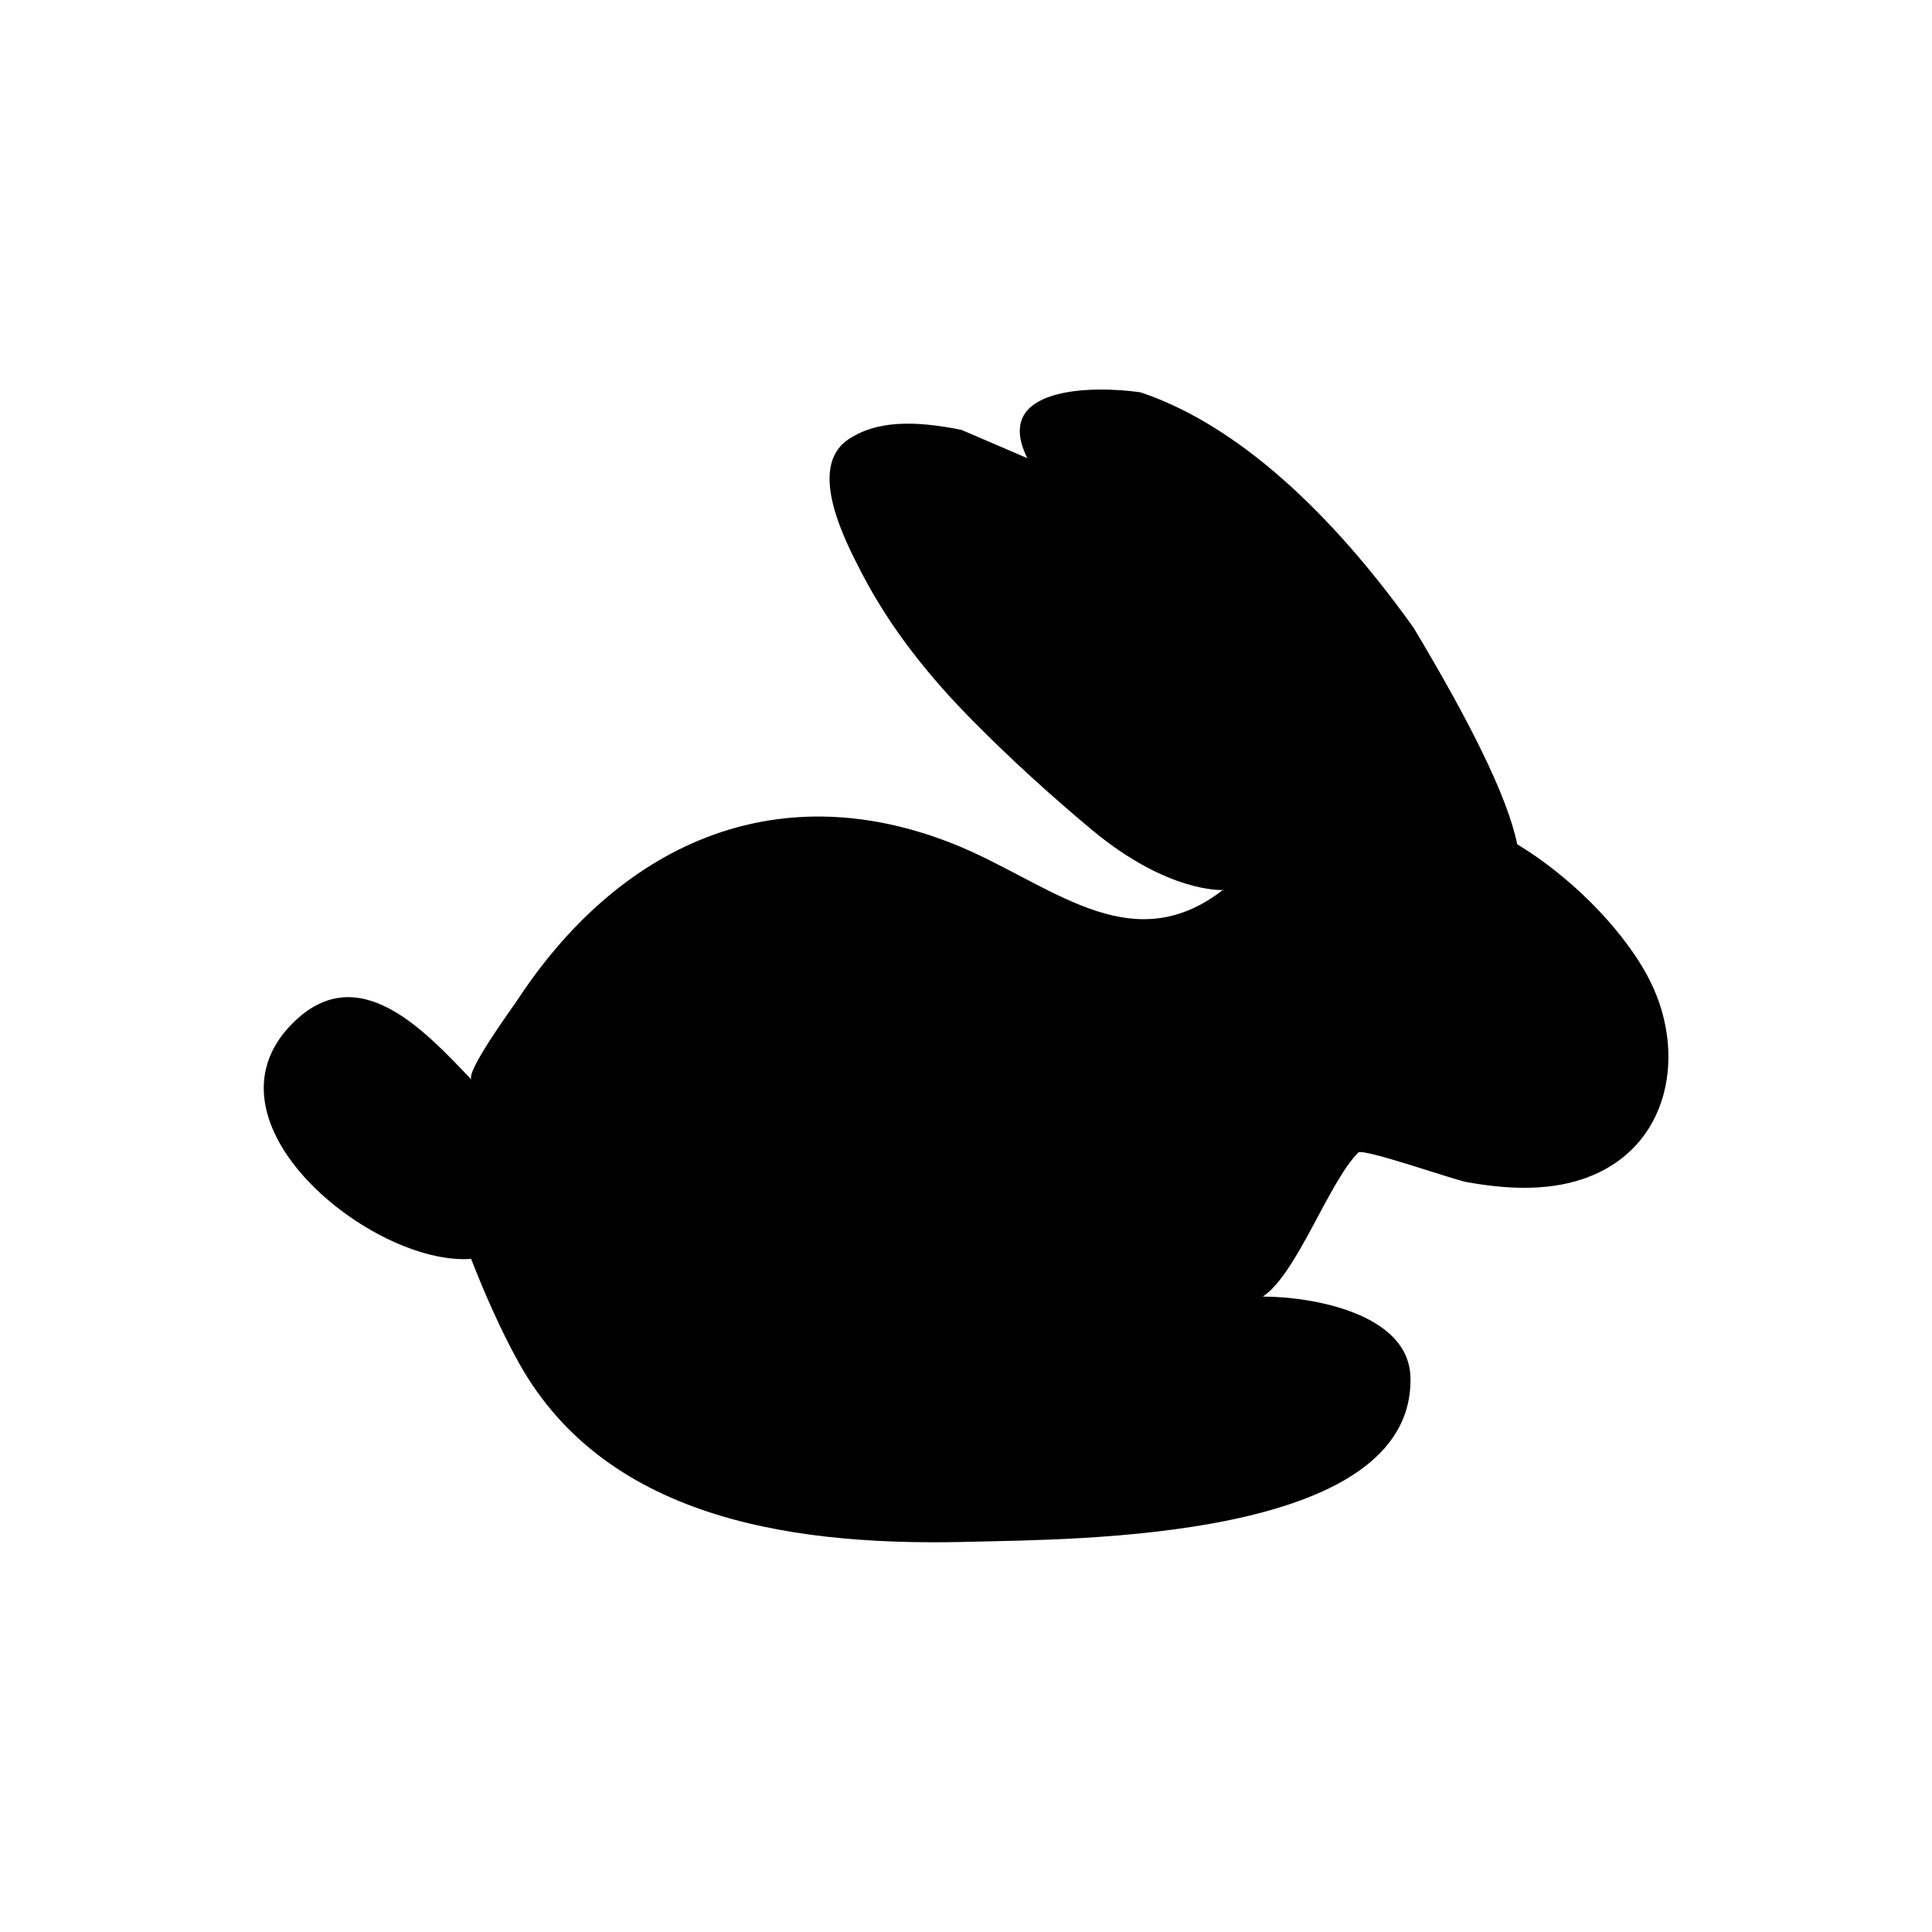 <?xml version="1.0" encoding="utf-8"?>
<svg version="1.1" xmlns="http://www.w3.org/2000/svg" xmlns:xlink="http://www.w3.org/1999/xlink" width="100px" height="100px" viewBox="-10 -10 20 20">
<path d="M4.061,1.931c0.048-0.048,0.993,0.283,1.117,0.305C5.571,2.307,5.994,2.335,6.38,2.207C7.304,1.898,7.48,0.871,7.045,0.085
	C6.757-0.436,6.215-0.954,5.706-1.26C5.608-1.747,5.218-2.526,4.633-3.502C3.658-4.867,2.683-5.647,1.805-5.939
	c-0.481-0.069-1.544-0.068-1.17,0.682L-0.047-5.55c-0.487-0.098-0.877-0.098-1.17,0.098c-0.439,0.293-0.024,1.071,0.139,1.387
	c0.296,0.57,0.696,1.069,1.146,1.524c0.392,0.397,0.809,0.776,1.237,1.133c0.79,0.657,1.354,0.621,1.354,0.621
	C1.688-0.036,0.855-0.873-0.135-1.266c-1.862-0.737-3.469,0.033-4.512,1.623c-0.044,0.067-0.542,0.747-0.471,0.821
	c-0.483-0.506-1.174-1.266-1.853-0.585c-1.023,1.022,0.828,2.514,1.848,2.439c0.142,0.363,0.303,0.731,0.492,1.072
	c0.93,1.675,2.964,1.903,4.693,1.856c1.051-0.028,4.575-0.009,4.539-1.699c-0.014-0.669-1.03-0.839-1.528-0.839
	C3.427,3.186,3.752,2.241,4.061,1.931z"/>
</svg>
